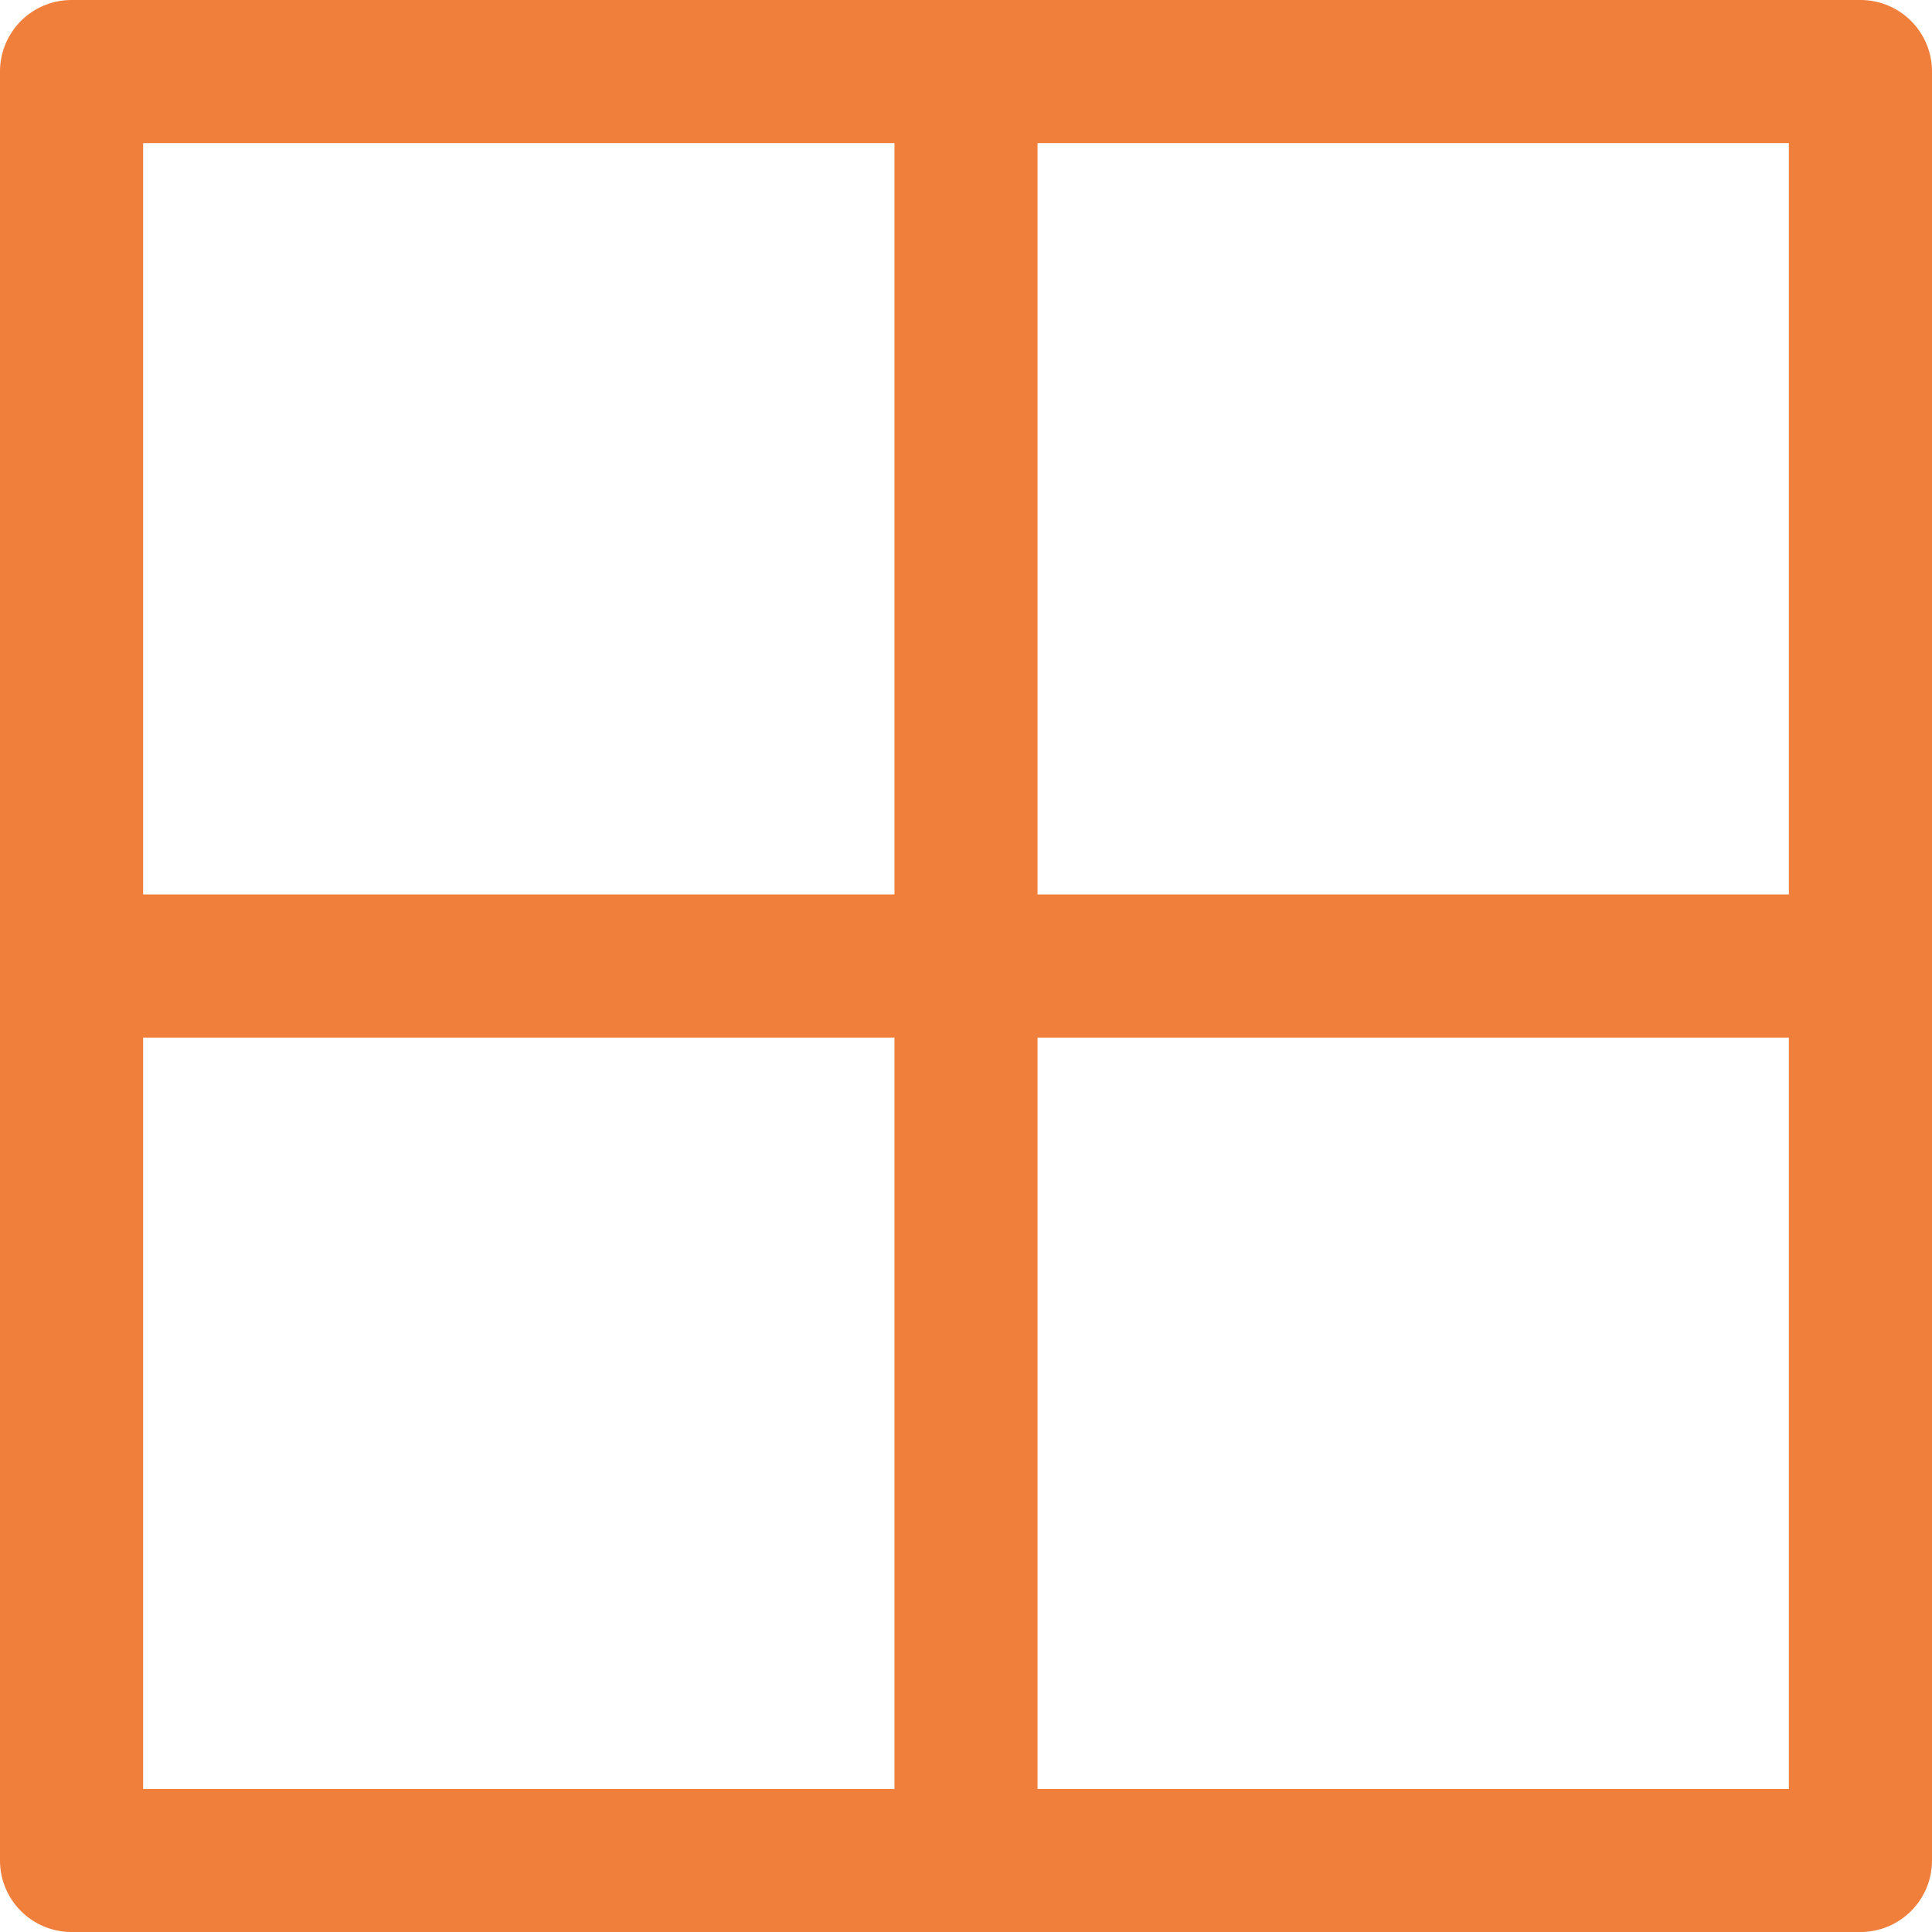 <svg xmlns="http://www.w3.org/2000/svg" width="17.128" height="17.128" viewBox="0 0 17.128 17.128"><defs><style>.a{fill:#f07f3c;}</style></defs><path class="a" d="M3.447,19.941H19.307a.634.634,0,0,0,.634-.634V3.447a.634.634,0,0,0-.634-.634H3.447a.634.634,0,0,0-.634.634V19.307A.634.634,0,0,0,3.447,19.941ZM12.011,4.082h6.661v6.661H12.011Zm0,7.93h6.661v6.661H12.011ZM4.082,4.082h6.661v6.661H4.082Zm0,7.93h6.661v6.661H4.082Z" transform="translate(-2.813 -2.813)"/></svg>